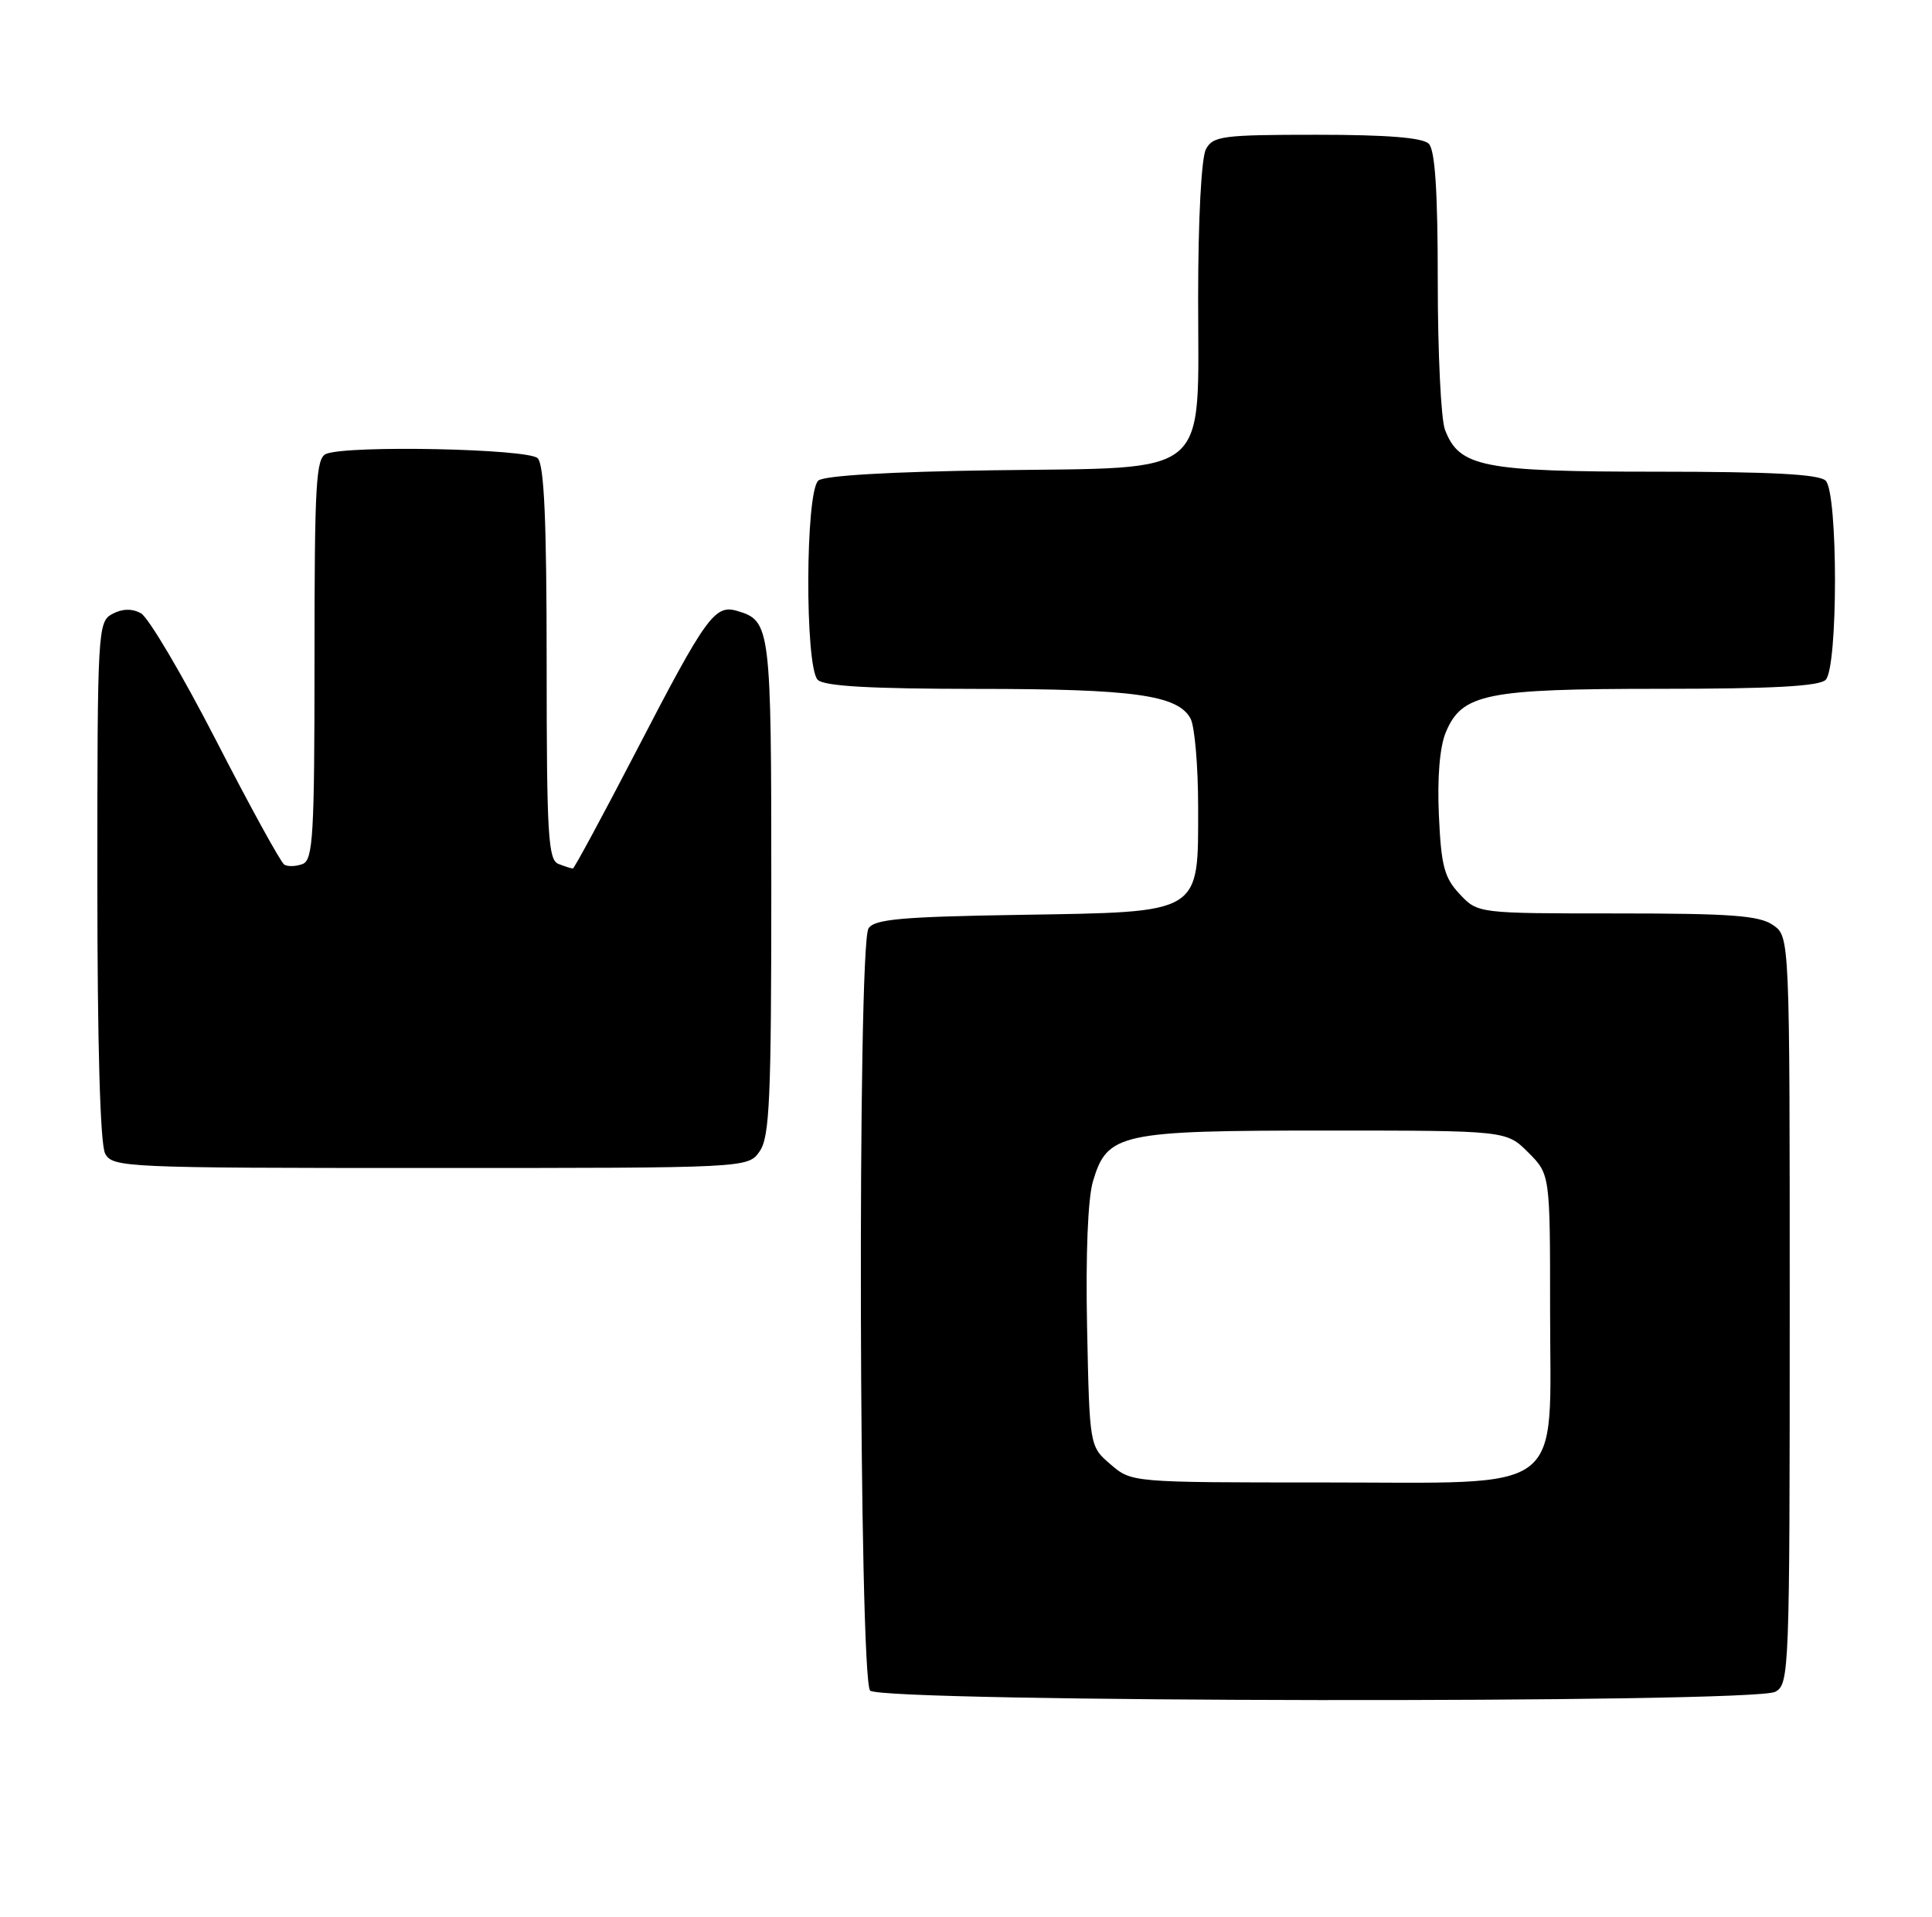 <?xml version="1.0" encoding="UTF-8" standalone="no"?>
<!DOCTYPE svg PUBLIC "-//W3C//DTD SVG 1.1//EN" "http://www.w3.org/Graphics/SVG/1.1/DTD/svg11.dtd" >
<svg xmlns="http://www.w3.org/2000/svg" xmlns:xlink="http://www.w3.org/1999/xlink" version="1.1" viewBox="0 0 258 256">
 <g >
 <path fill="currentColor"
d=" M 237.07 225.96 C 238.94 224.96 239.00 223.34 239.00 175.02 C 239.00 125.11 239.00 125.11 236.78 123.56 C 234.96 122.28 231.17 122.00 215.95 122.00 C 197.35 122.00 197.35 122.00 194.93 119.42 C 192.87 117.24 192.45 115.65 192.15 108.89 C 191.92 103.90 192.26 99.78 193.06 97.84 C 195.22 92.64 198.38 92.00 221.77 92.00 C 236.64 92.00 242.94 91.66 243.80 90.80 C 245.46 89.14 245.46 65.86 243.80 64.20 C 242.94 63.34 236.52 63.00 221.25 63.00 C 197.97 63.00 194.86 62.38 192.96 57.39 C 192.43 56.00 192.00 47.11 192.00 37.63 C 192.00 25.56 191.64 20.04 190.80 19.20 C 189.98 18.38 185.21 18.00 175.84 18.00 C 163.25 18.00 161.98 18.17 161.04 19.93 C 160.43 21.06 160.00 29.34 160.00 39.76 C 160.00 64.14 162.06 62.40 132.71 62.81 C 118.95 63.00 110.08 63.52 109.29 64.18 C 107.54 65.62 107.47 89.07 109.20 90.80 C 110.05 91.65 116.20 92.00 130.45 92.01 C 151.42 92.01 157.30 92.83 158.99 95.98 C 159.54 97.02 160.00 102.32 160.00 107.76 C 160.00 122.20 160.67 121.79 136.21 122.19 C 120.39 122.44 116.75 122.77 115.98 124.00 C 114.48 126.37 114.70 224.30 116.20 225.80 C 117.78 227.38 234.12 227.54 237.07 225.96 Z  M 101.44 153.78 C 102.78 151.87 103.00 146.80 103.00 118.47 C 103.00 83.63 102.91 82.91 98.42 81.59 C 95.45 80.71 94.27 82.36 85.00 100.25 C 80.51 108.91 76.68 116.00 76.50 116.00 C 76.31 116.00 75.45 115.73 74.58 115.39 C 73.20 114.86 73.00 111.56 73.00 88.59 C 73.00 69.55 72.67 62.07 71.80 61.20 C 70.54 59.94 46.64 59.44 43.58 60.61 C 42.19 61.14 42.00 64.50 42.00 88.00 C 42.00 111.56 41.81 114.86 40.41 115.40 C 39.54 115.73 38.43 115.77 37.96 115.48 C 37.49 115.18 33.39 107.73 28.86 98.90 C 24.32 90.08 19.80 82.43 18.81 81.90 C 17.62 81.26 16.32 81.29 15.00 82.00 C 13.06 83.04 13.00 84.09 13.00 117.60 C 13.00 139.49 13.38 152.84 14.04 154.07 C 15.03 155.93 16.57 156.00 57.48 156.00 C 99.89 156.00 99.89 156.00 101.44 153.78 Z  M 148.31 195.59 C 145.50 193.18 145.50 193.18 145.17 177.34 C 144.97 167.59 145.27 160.06 145.96 157.76 C 147.87 151.36 149.53 151.00 177.03 151.00 C 201.15 151.00 201.15 151.00 204.08 153.92 C 207.00 156.85 207.00 156.85 207.00 174.97 C 207.00 200.00 209.64 198.00 176.60 198.00 C 151.11 198.00 151.11 198.00 148.31 195.59 Z "/>
</g>
</svg>